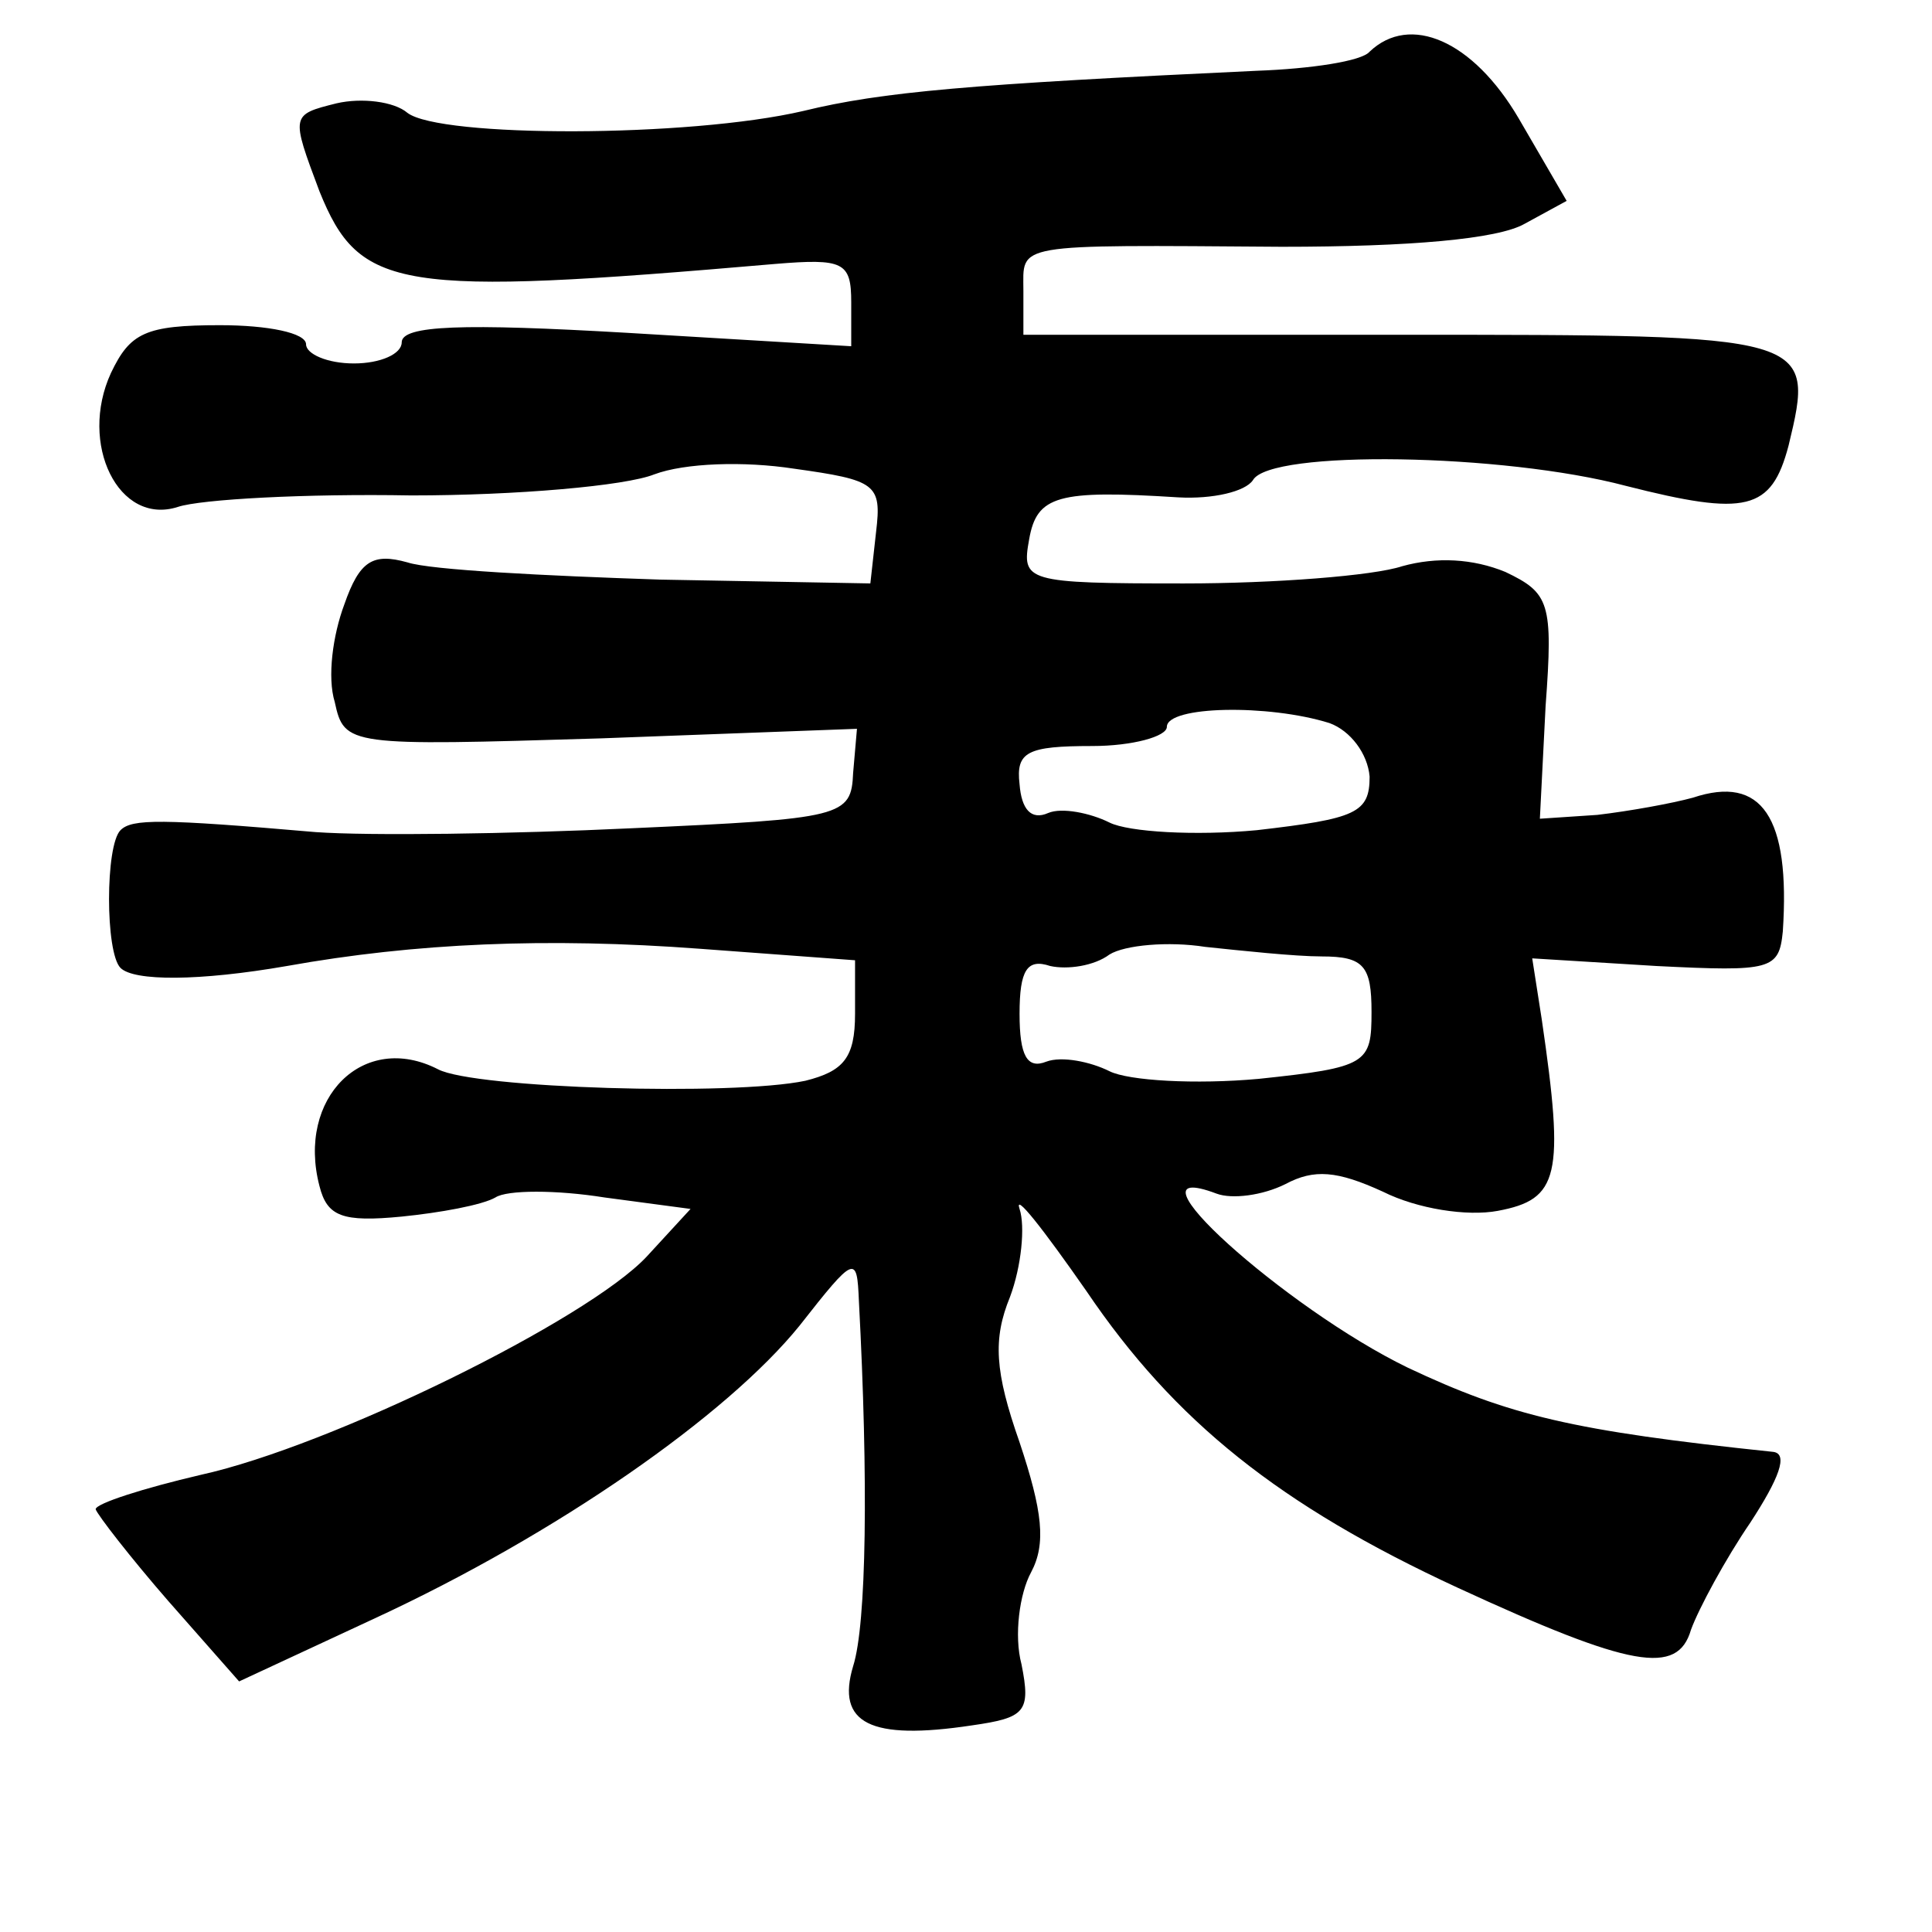 <?xml version="1.0" standalone="no"?>
<!DOCTYPE svg PUBLIC "-//W3C//DTD SVG 20010904//EN"
 "http://www.w3.org/TR/2001/REC-SVG-20010904/DTD/svg10.dtd">
<svg version="1.0" xmlns="http://www.w3.org/2000/svg"
 width="101pt" height="101pt" viewBox="0 0 101 101"
 preserveAspectRatio="xMidYMid meet">
<g transform="translate(0,101) scale(0.1,-0.1)"
fill="#000000" stroke="none">
<path d="M716 983 c-4 -5 -31 -9 -59 -10 -150 -7 -196 -11 -237 -21 -60 -14
-190 -14 -207 -1 -7 6 -24 8 -37 5 -24 -6 -24 -6 -9 -46 21 -52 41 -55 238
-38 36 3 40 1 40 -20 l0 -23 -117 7 c-86 5 -118 4 -118 -5 0 -6 -11 -11 -25
-11 -14 0 -25 5 -25 10 0 6 -20 10 -45 10 -39 0 -47 -4 -57 -25 -17 -37 4 -80
35 -70 12 4 67 7 122 6 55 0 112 5 127 11 16 6 47 7 73 3 43 -6 46 -8 43 -33
l-3 -27 -110 2 c-60 2 -120 5 -132 9 -18 5 -25 1 -33 -22 -6 -16 -9 -38 -5
-51 5 -23 7 -23 139 -19 l134 5 -2 -23 c-1 -23 -5 -24 -116 -29 -63 -3 -137
-4 -165 -2 -81 7 -96 7 -102 1 -8 -8 -8 -64 0 -72 7 -7 41 -7 87 1 67 12 136
15 216 9 l81 -6 0 -28 c0 -23 -6 -30 -26 -35 -38 -8 -173 -4 -192 6 -39 20
-74 -15 -62 -61 4 -16 12 -19 43 -16 20 2 42 6 49 10 6 4 32 4 57 0 l45 -6
-23 -25 c-31 -33 -165 -99 -233 -114 -30 -7 -55 -15 -55 -18 1 -3 18 -25 38
-48 l37 -42 71 33 c95 44 184 106 222 153 29 37 30 37 31 13 5 -94 4 -169 -3
-191 -9 -30 9 -39 62 -31 28 4 31 7 26 32 -4 15 -1 37 5 48 8 15 6 32 -6 68
-13 37 -14 54 -5 76 6 16 8 37 5 46 -3 9 12 -10 35 -43 46 -68 101 -112 194
-155 91 -42 115 -46 122 -22 4 11 18 37 31 56 15 23 20 36 12 37 -105 11 -138
19 -191 44 -64 31 -153 111 -100 91 8 -3 24 -1 36 5 15 8 27 7 51 -4 18 -9 44
-13 60 -10 32 6 35 18 23 100 l-5 32 65 -4 c60 -3 64 -2 66 18 4 60 -11 82
-47 70 -11 -3 -33 -7 -50 -9 l-30 -2 3 59 c4 54 2 59 -21 70 -17 7 -36 8 -54
3 -15 -5 -67 -9 -114 -9 -83 0 -85 1 -81 23 4 23 15 26 78 22 18 -1 35 3 39 9
9 16 131 14 195 -3 63 -16 76 -13 85 21 14 58 13 58 -202 58 l-198 0 0 23 c0
25 -7 24 135 23 67 0 113 4 127 12 l22 12 -25 43 c-24 41 -57 55 -78 35z m-21
-351 c11 -4 20 -16 21 -28 0 -19 -7 -22 -59 -28 -32 -3 -67 -1 -77 4 -10 5
-25 8 -32 5 -9 -4 -14 2 -15 15 -2 17 4 20 38 20 21 0 39 5 39 10 0 11 53 12
85 2z m-4 -122 c22 0 26 -5 26 -29 0 -27 -2 -29 -59 -35 -33 -3 -68 -1 -78 4
-10 5 -25 8 -33 5 -10 -4 -14 3 -14 25 0 23 4 29 16 25 9 -2 23 0 31 6 8 5 31
7 50 4 19 -2 47 -5 61 -5z"/>
</g>
</svg>
